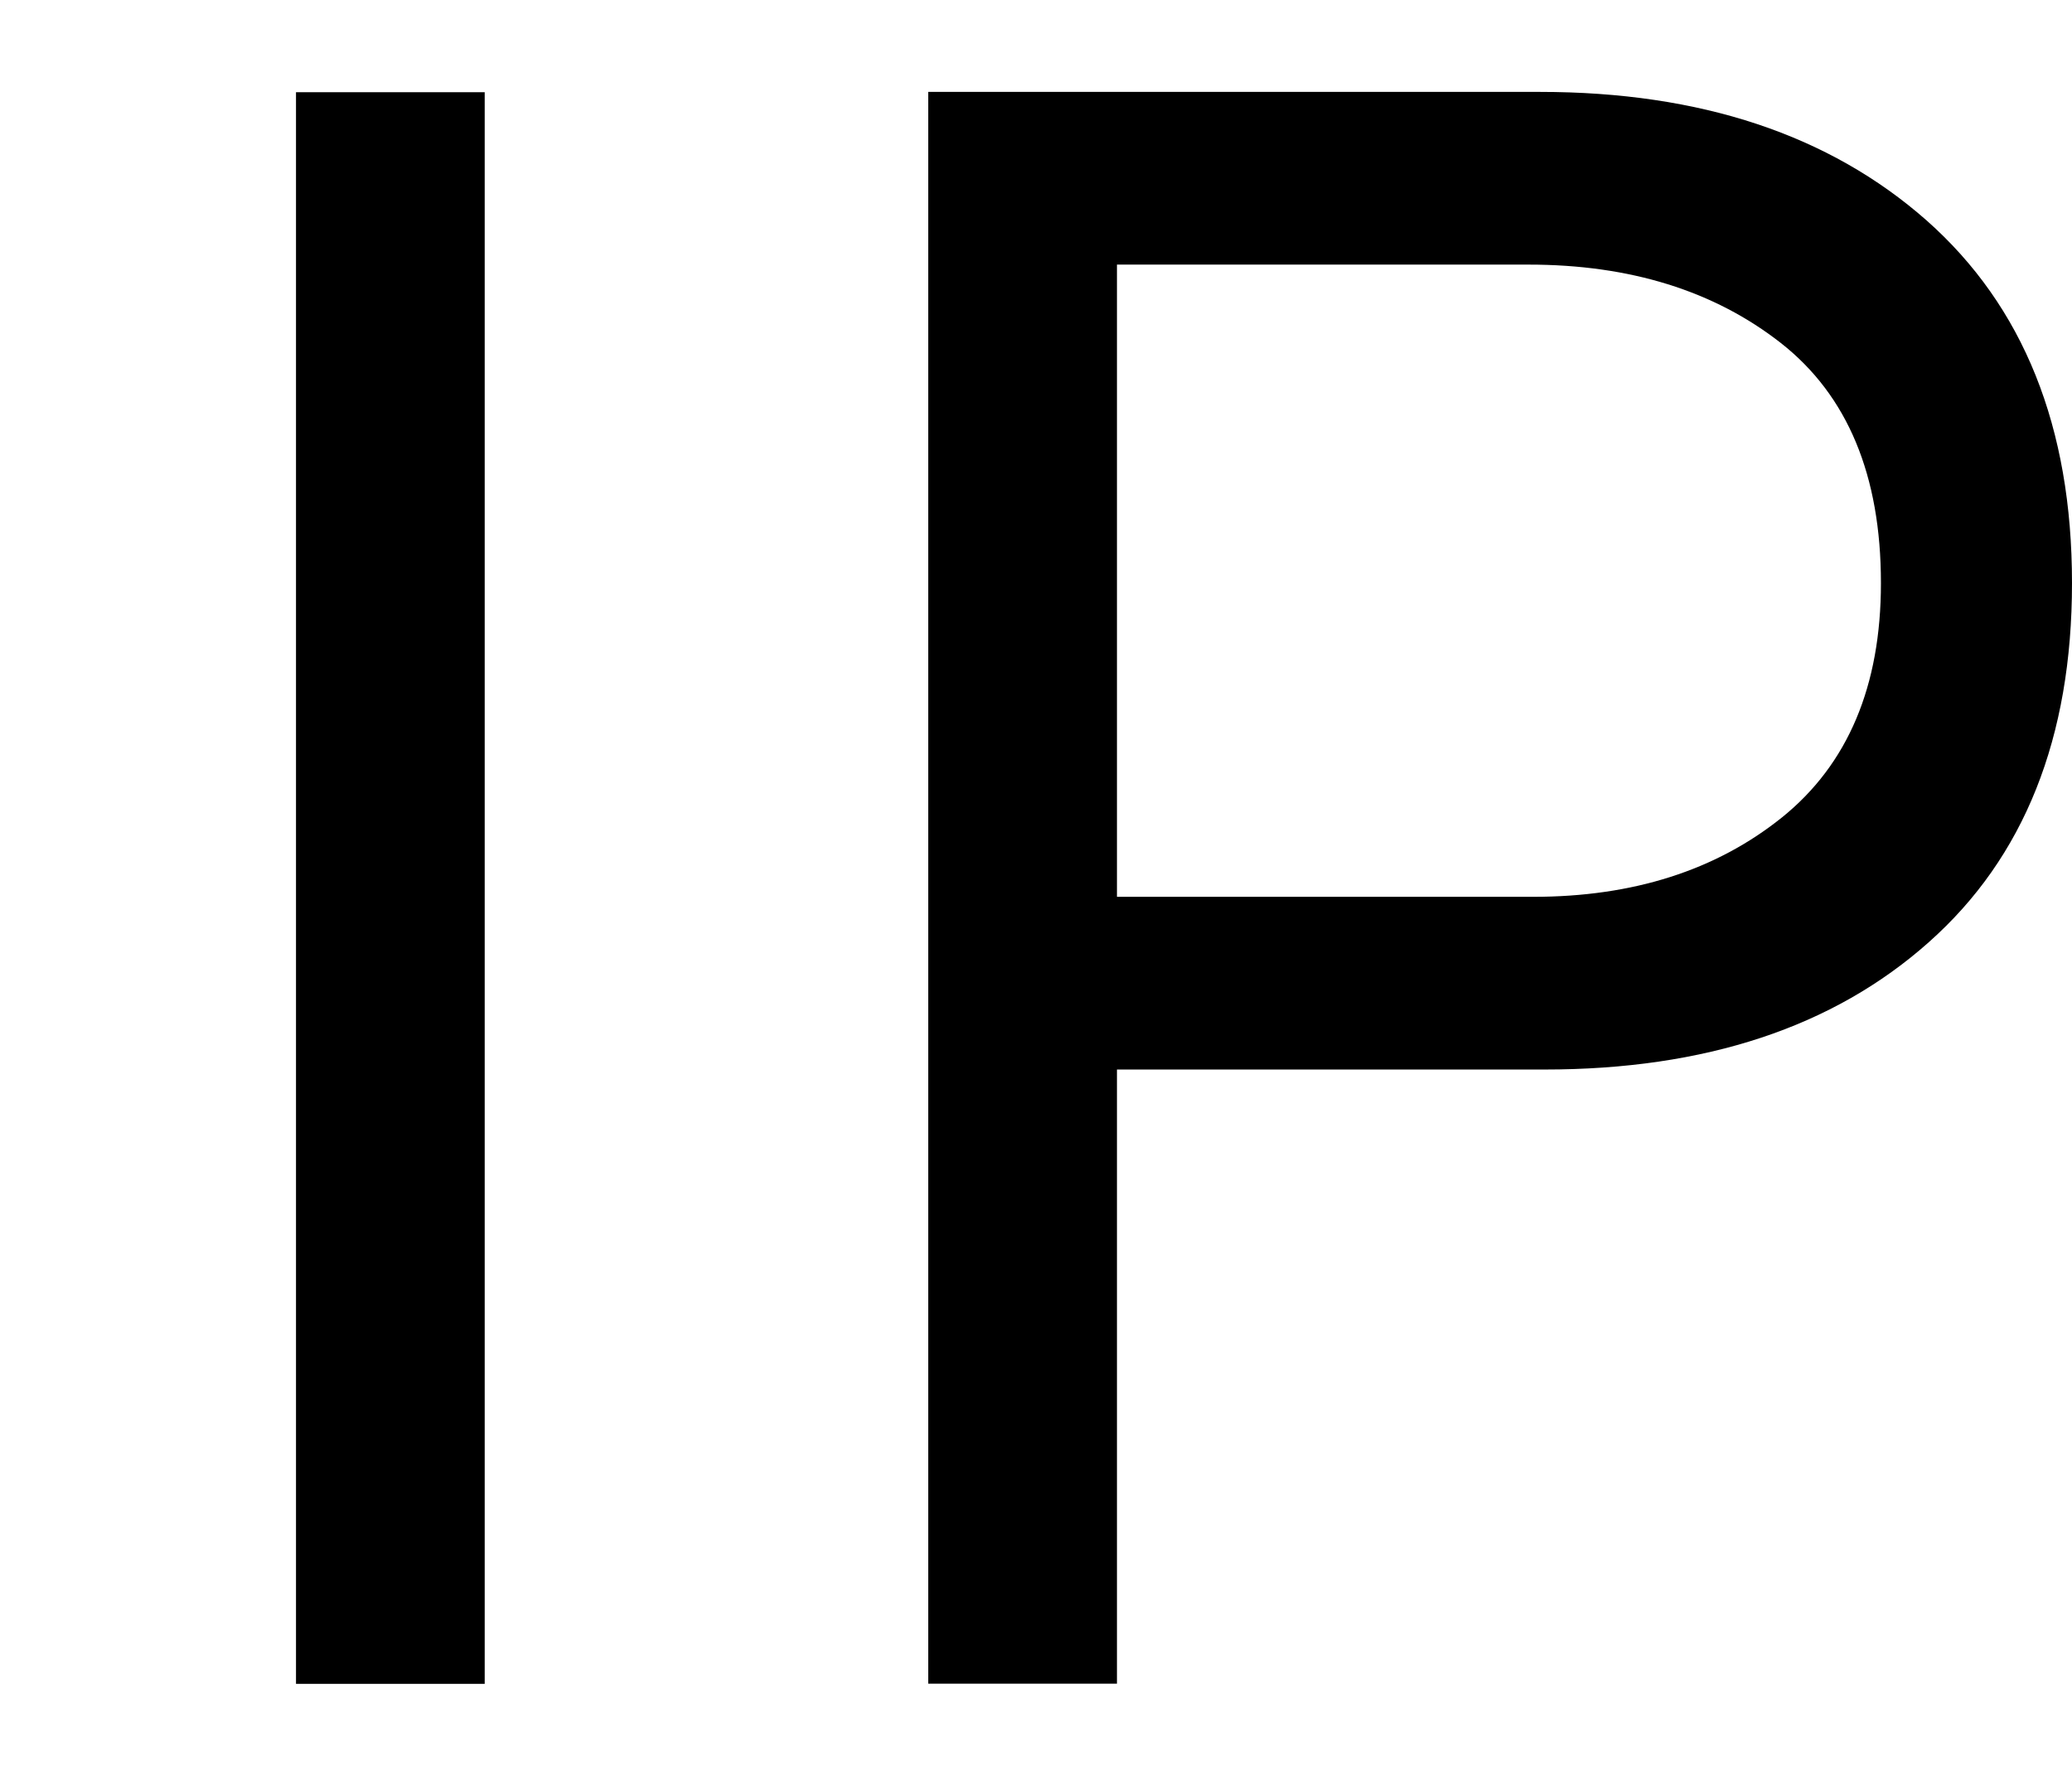 <svg width="14" height="12" viewBox="0 0 14 12" xmlns="http://www.w3.org/2000/svg"><title>Artboard Copy 201</title><path d="M2 11.378V.623h1.275v10.755H2zm4.272 0V.621h4.133c1.086 0 1.956.29 2.612.868.655.58.983 1.396.983 2.451 0 1.044-.322 1.854-.968 2.427-.645.574-1.511.86-2.596.86H7.547v4.15H6.272zM7.547 6.06h2.812c.676 0 1.236-.179 1.682-.537.445-.359.668-.887.668-1.583 0-.727-.225-1.268-.676-1.622-.451-.353-1.019-.53-1.705-.53H7.547V6.06z" fill-rule="evenodd"/></svg>